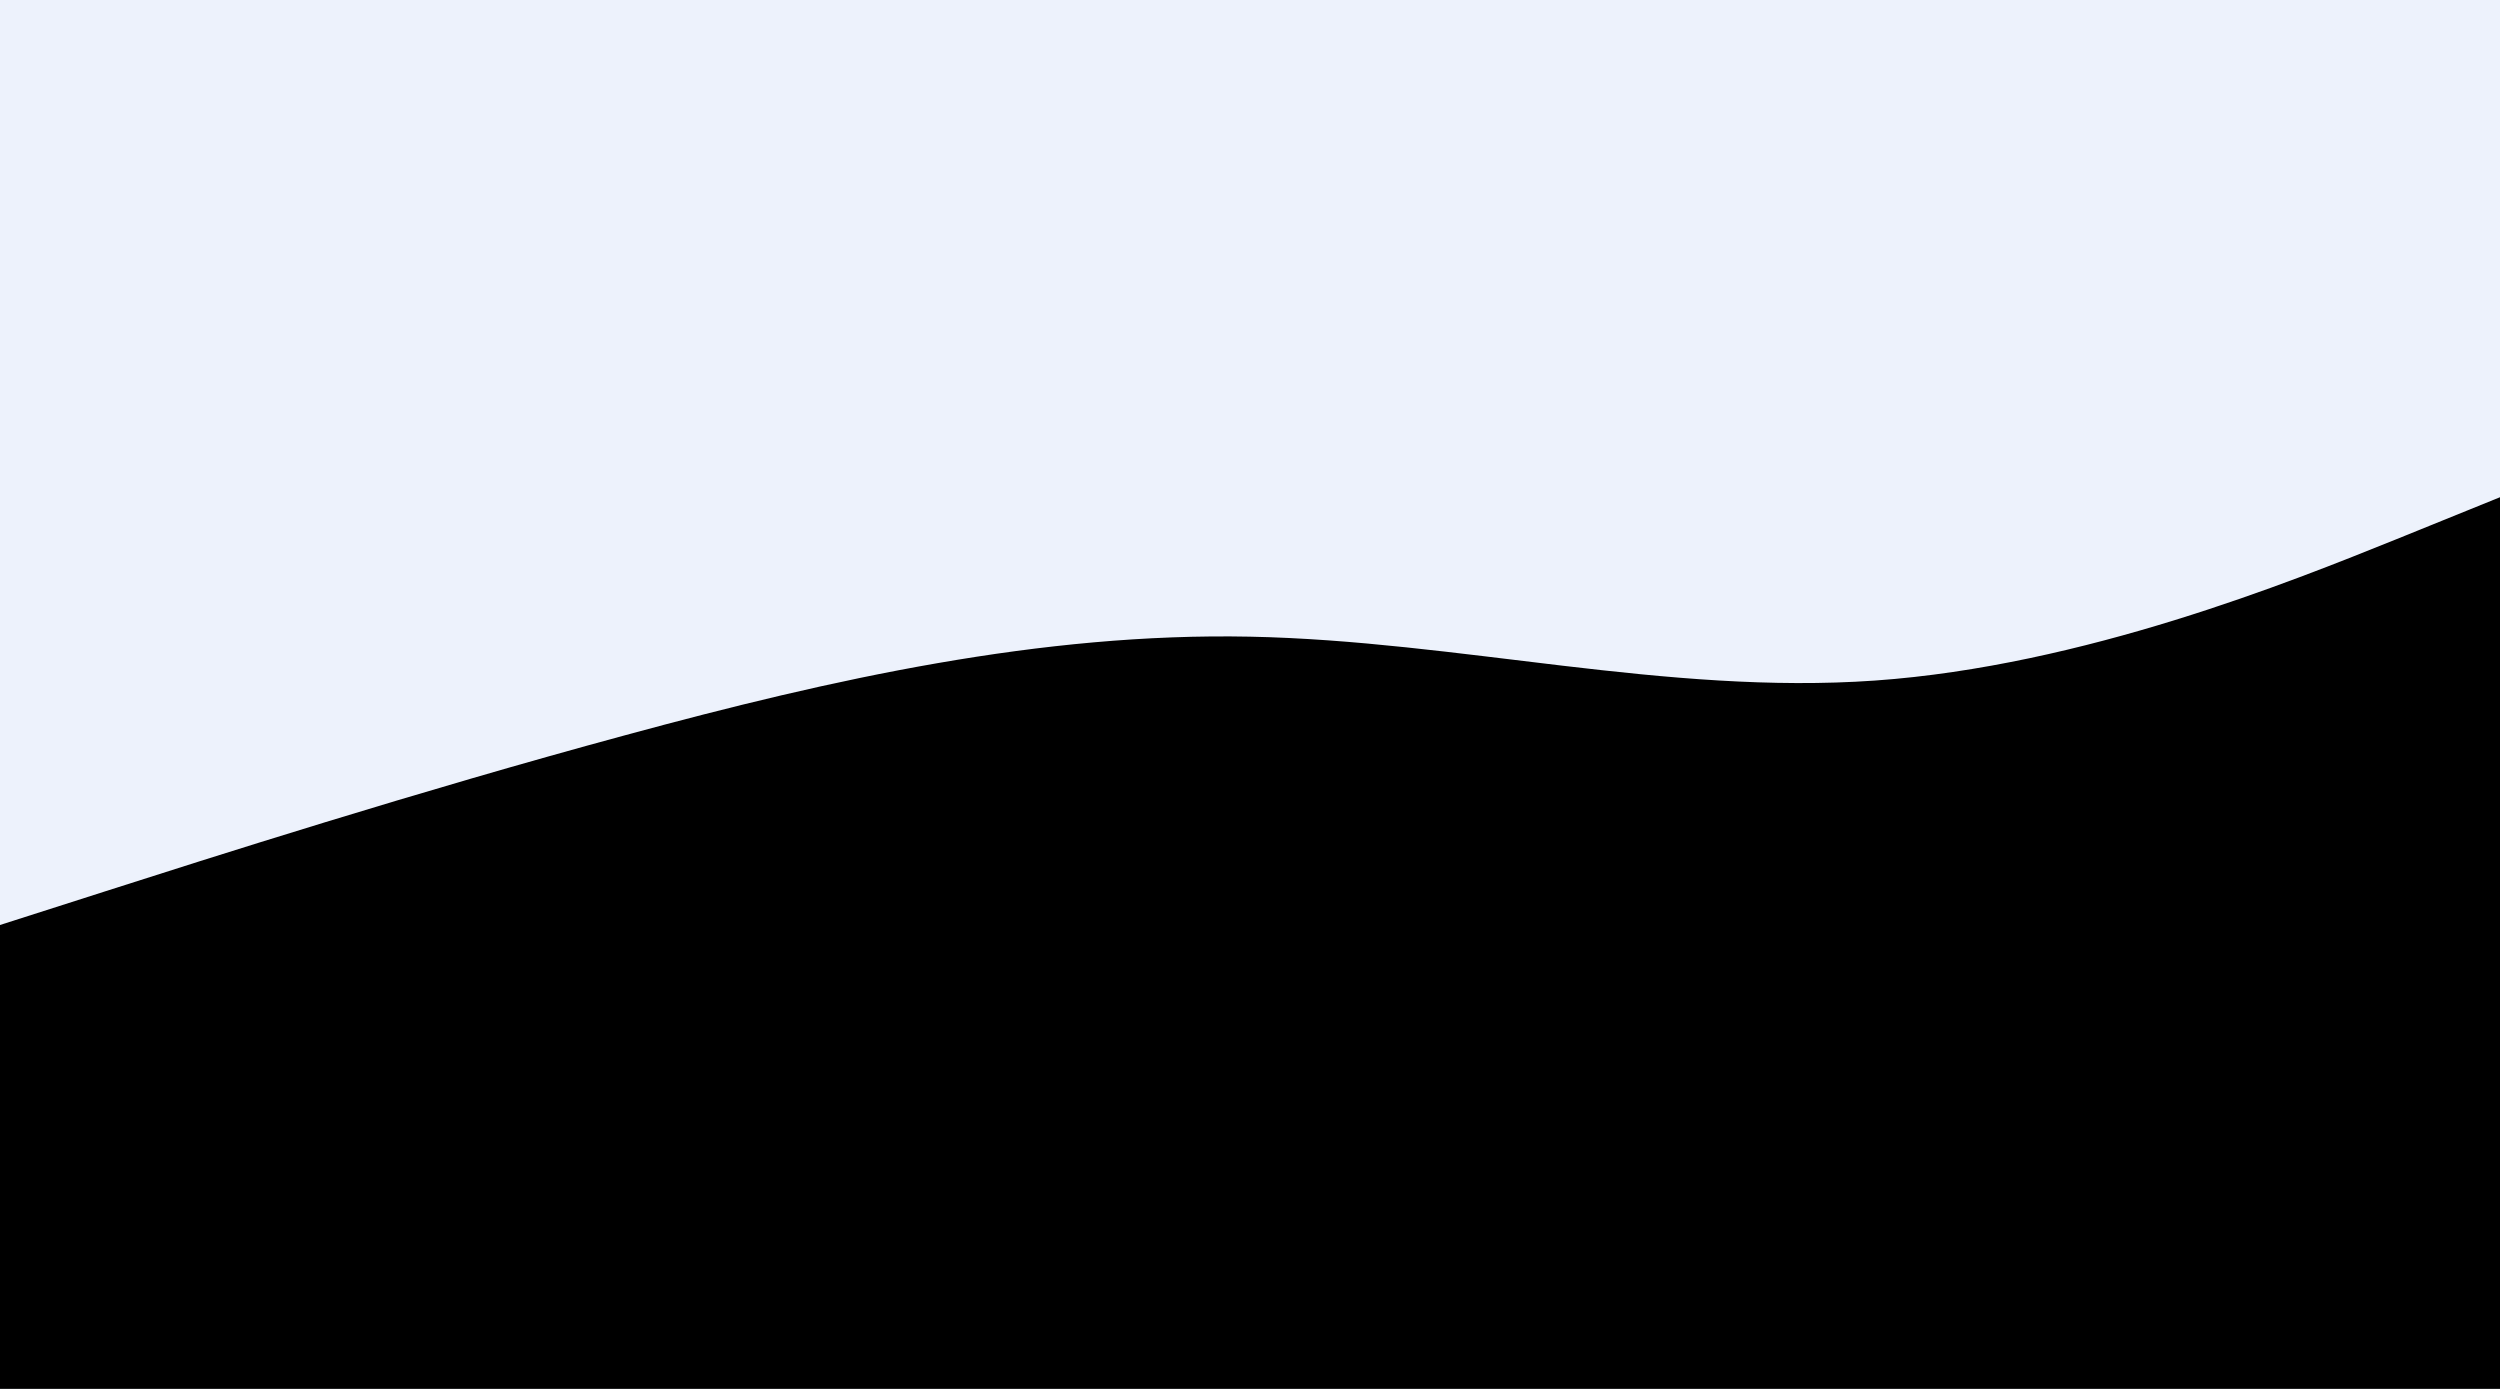 <svg id="visual" viewBox="0 0 900 500" width="900" height="500" xmlns="http://www.w3.org/2000/svg" xmlns:xlink="http://www.w3.org/1999/xlink" version="1.1"><rect x="0" y="0" width="900" height="500" fill="#edf2fc"></rect><path d="M0 333L37.5 321C75 309 150 285 225 264.7C300 244.3 375 227.7 450 229.2C525 230.7 600 250.3 675 245C750 239.7 825 209.3 862.5 194.2L900 179L900 501L862.5 501C825 501 750 501 675 501C600 501 525 501 450 501C375 501 300 501 225 501C150 501 75 501 37.5 501L0 501Z" fill="#000000" stroke-linecap="round" stroke-linejoin="miter"></path></svg>